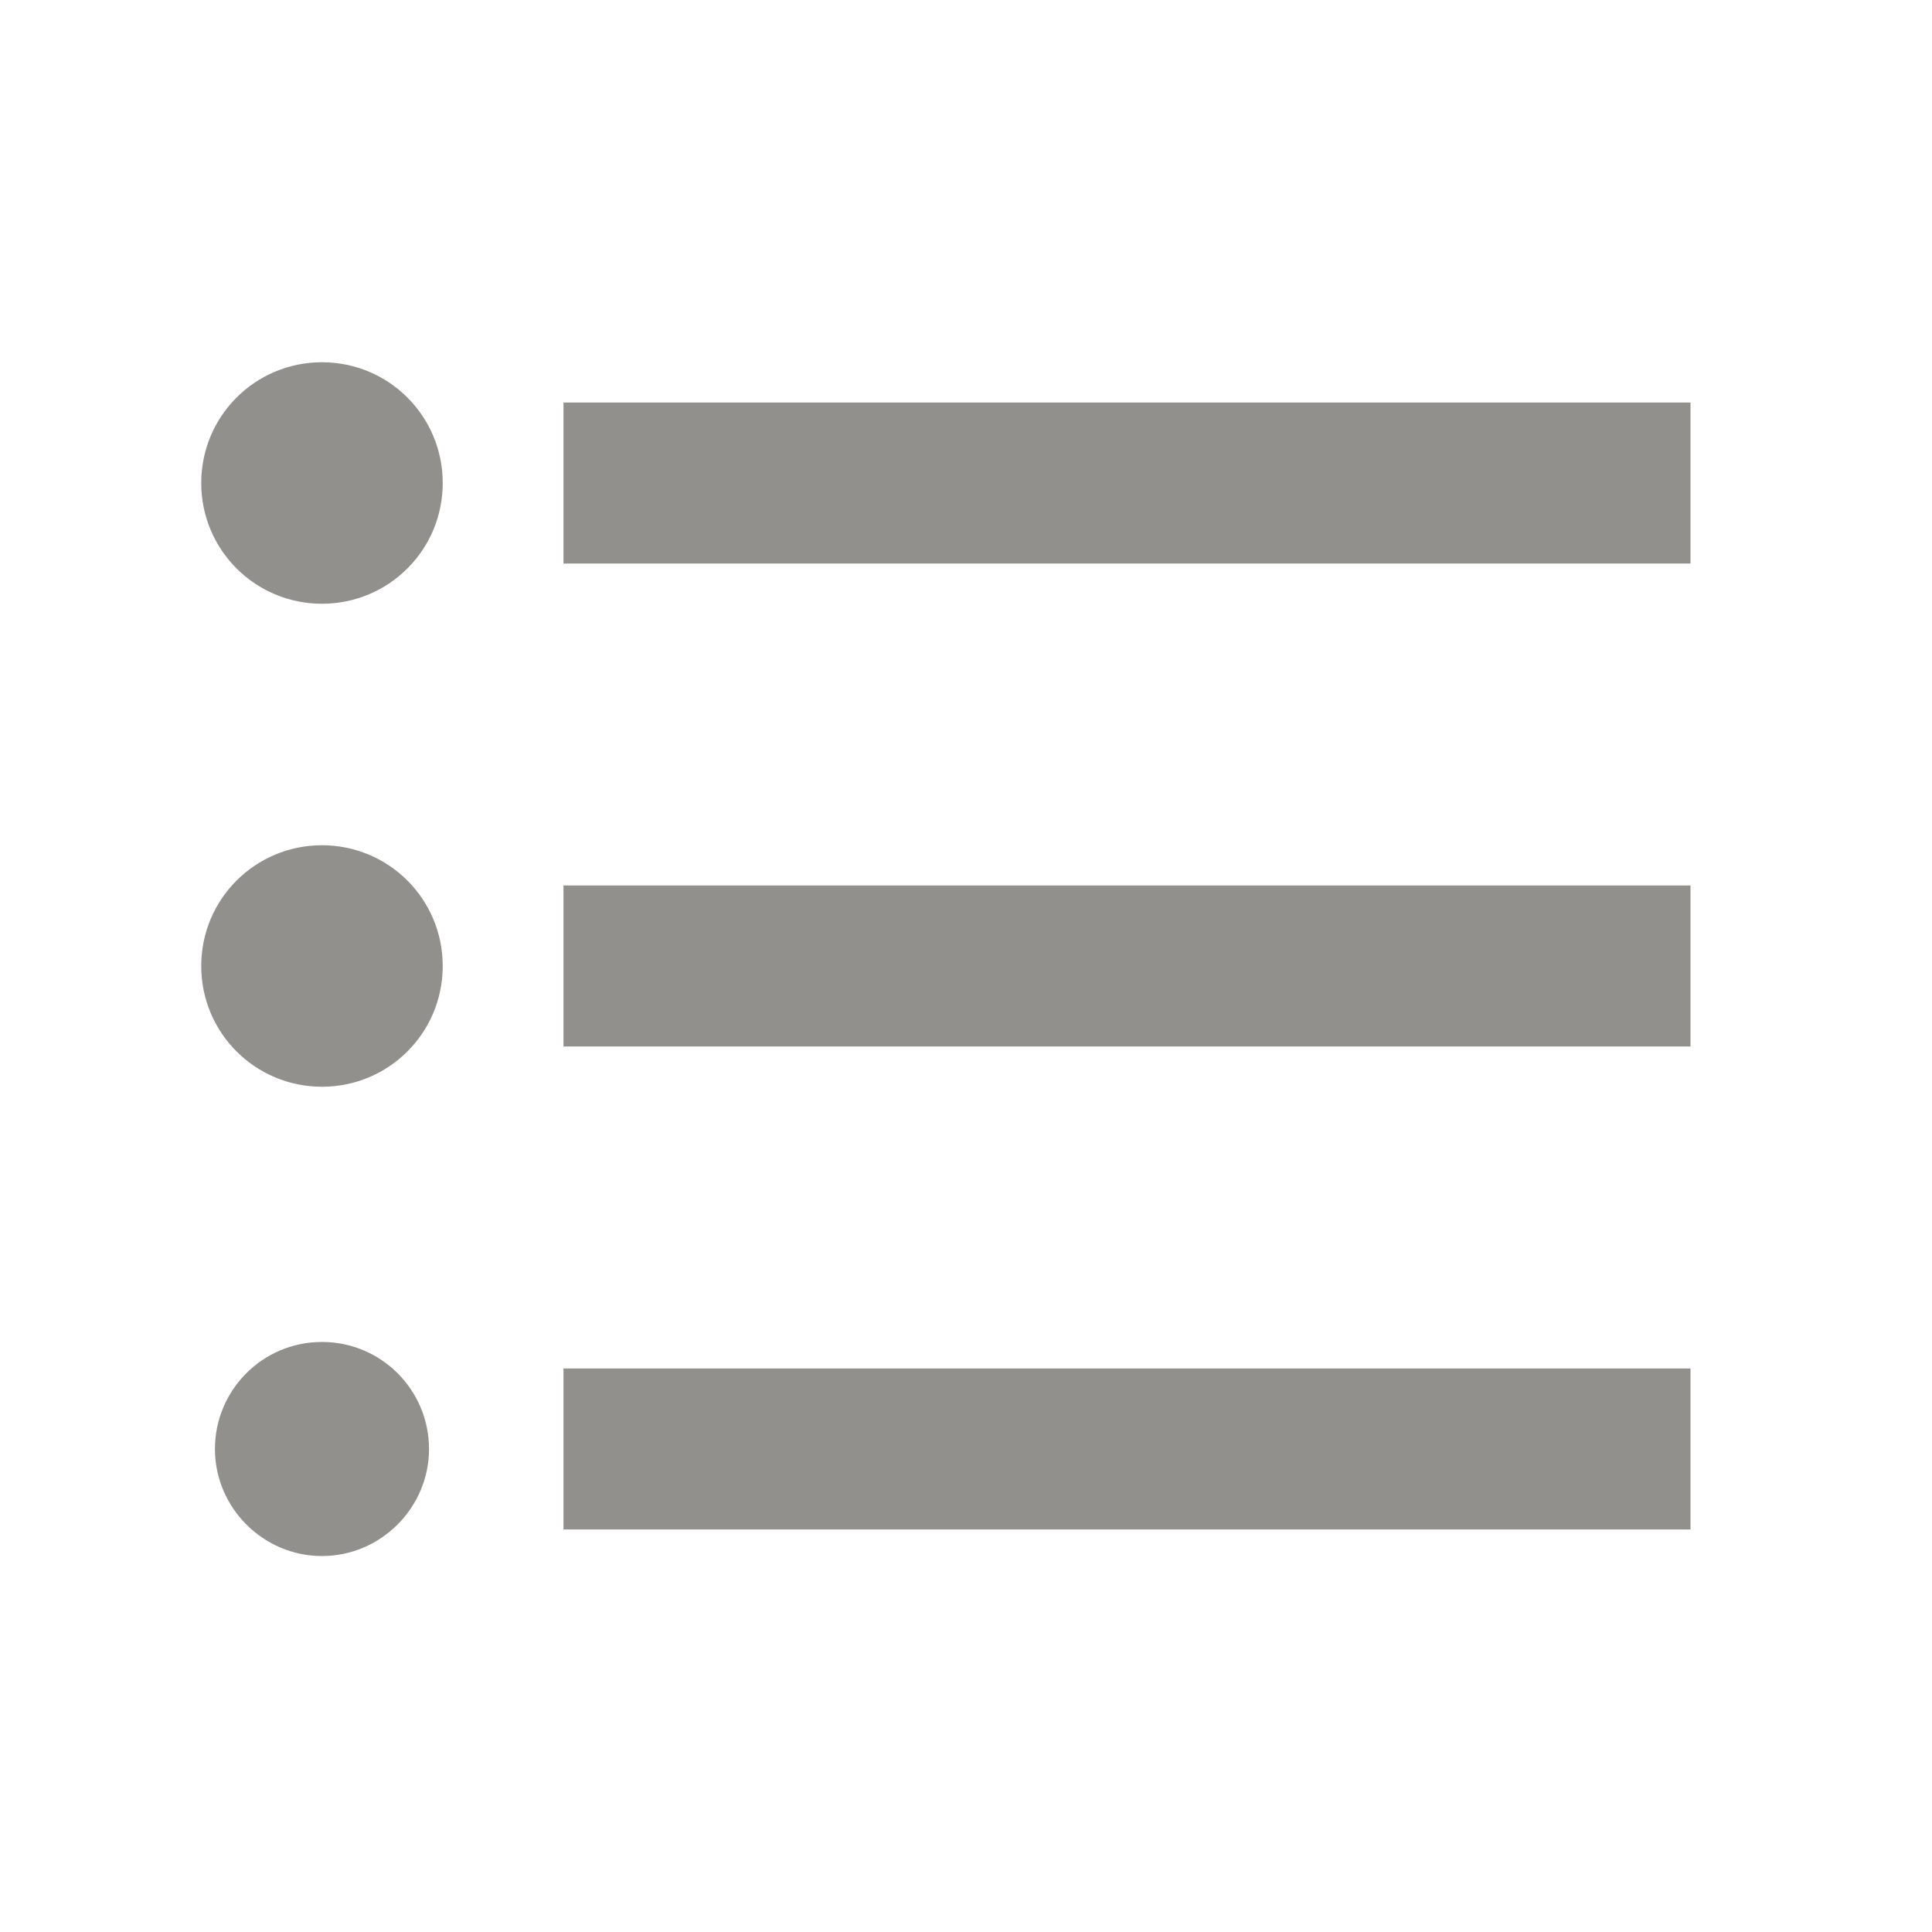 <!-- Generated by IcoMoon.io -->
<svg version="1.1" xmlns="http://www.w3.org/2000/svg" width="32" height="32" viewBox="0 0 32 32">
<title>mt-format_list_bulleted</title>
<path fill="#91908d" d="M5.333 14c-1.107 0-2 0.893-2 2s0.893 2 2 2c1.107 0 2-0.893 2-2s-0.893-2-2-2v0zM5.333 6c-1.107 0-2 0.893-2 2s0.893 2 2 2c1.107 0 2-0.893 2-2s-0.893-2-2-2v0zM5.333 22.227c-0.987 0-1.773 0.8-1.773 1.773s0.8 1.773 1.773 1.773c0.973 0 1.773-0.8 1.773-1.773s-0.787-1.773-1.773-1.773v0zM9.333 25.333h18.667v-2.667h-18.667v2.667zM9.333 17.333h18.667v-2.667h-18.667v2.667zM9.333 6.667v2.667h18.667v-2.667h-18.667z"></path>
</svg>
